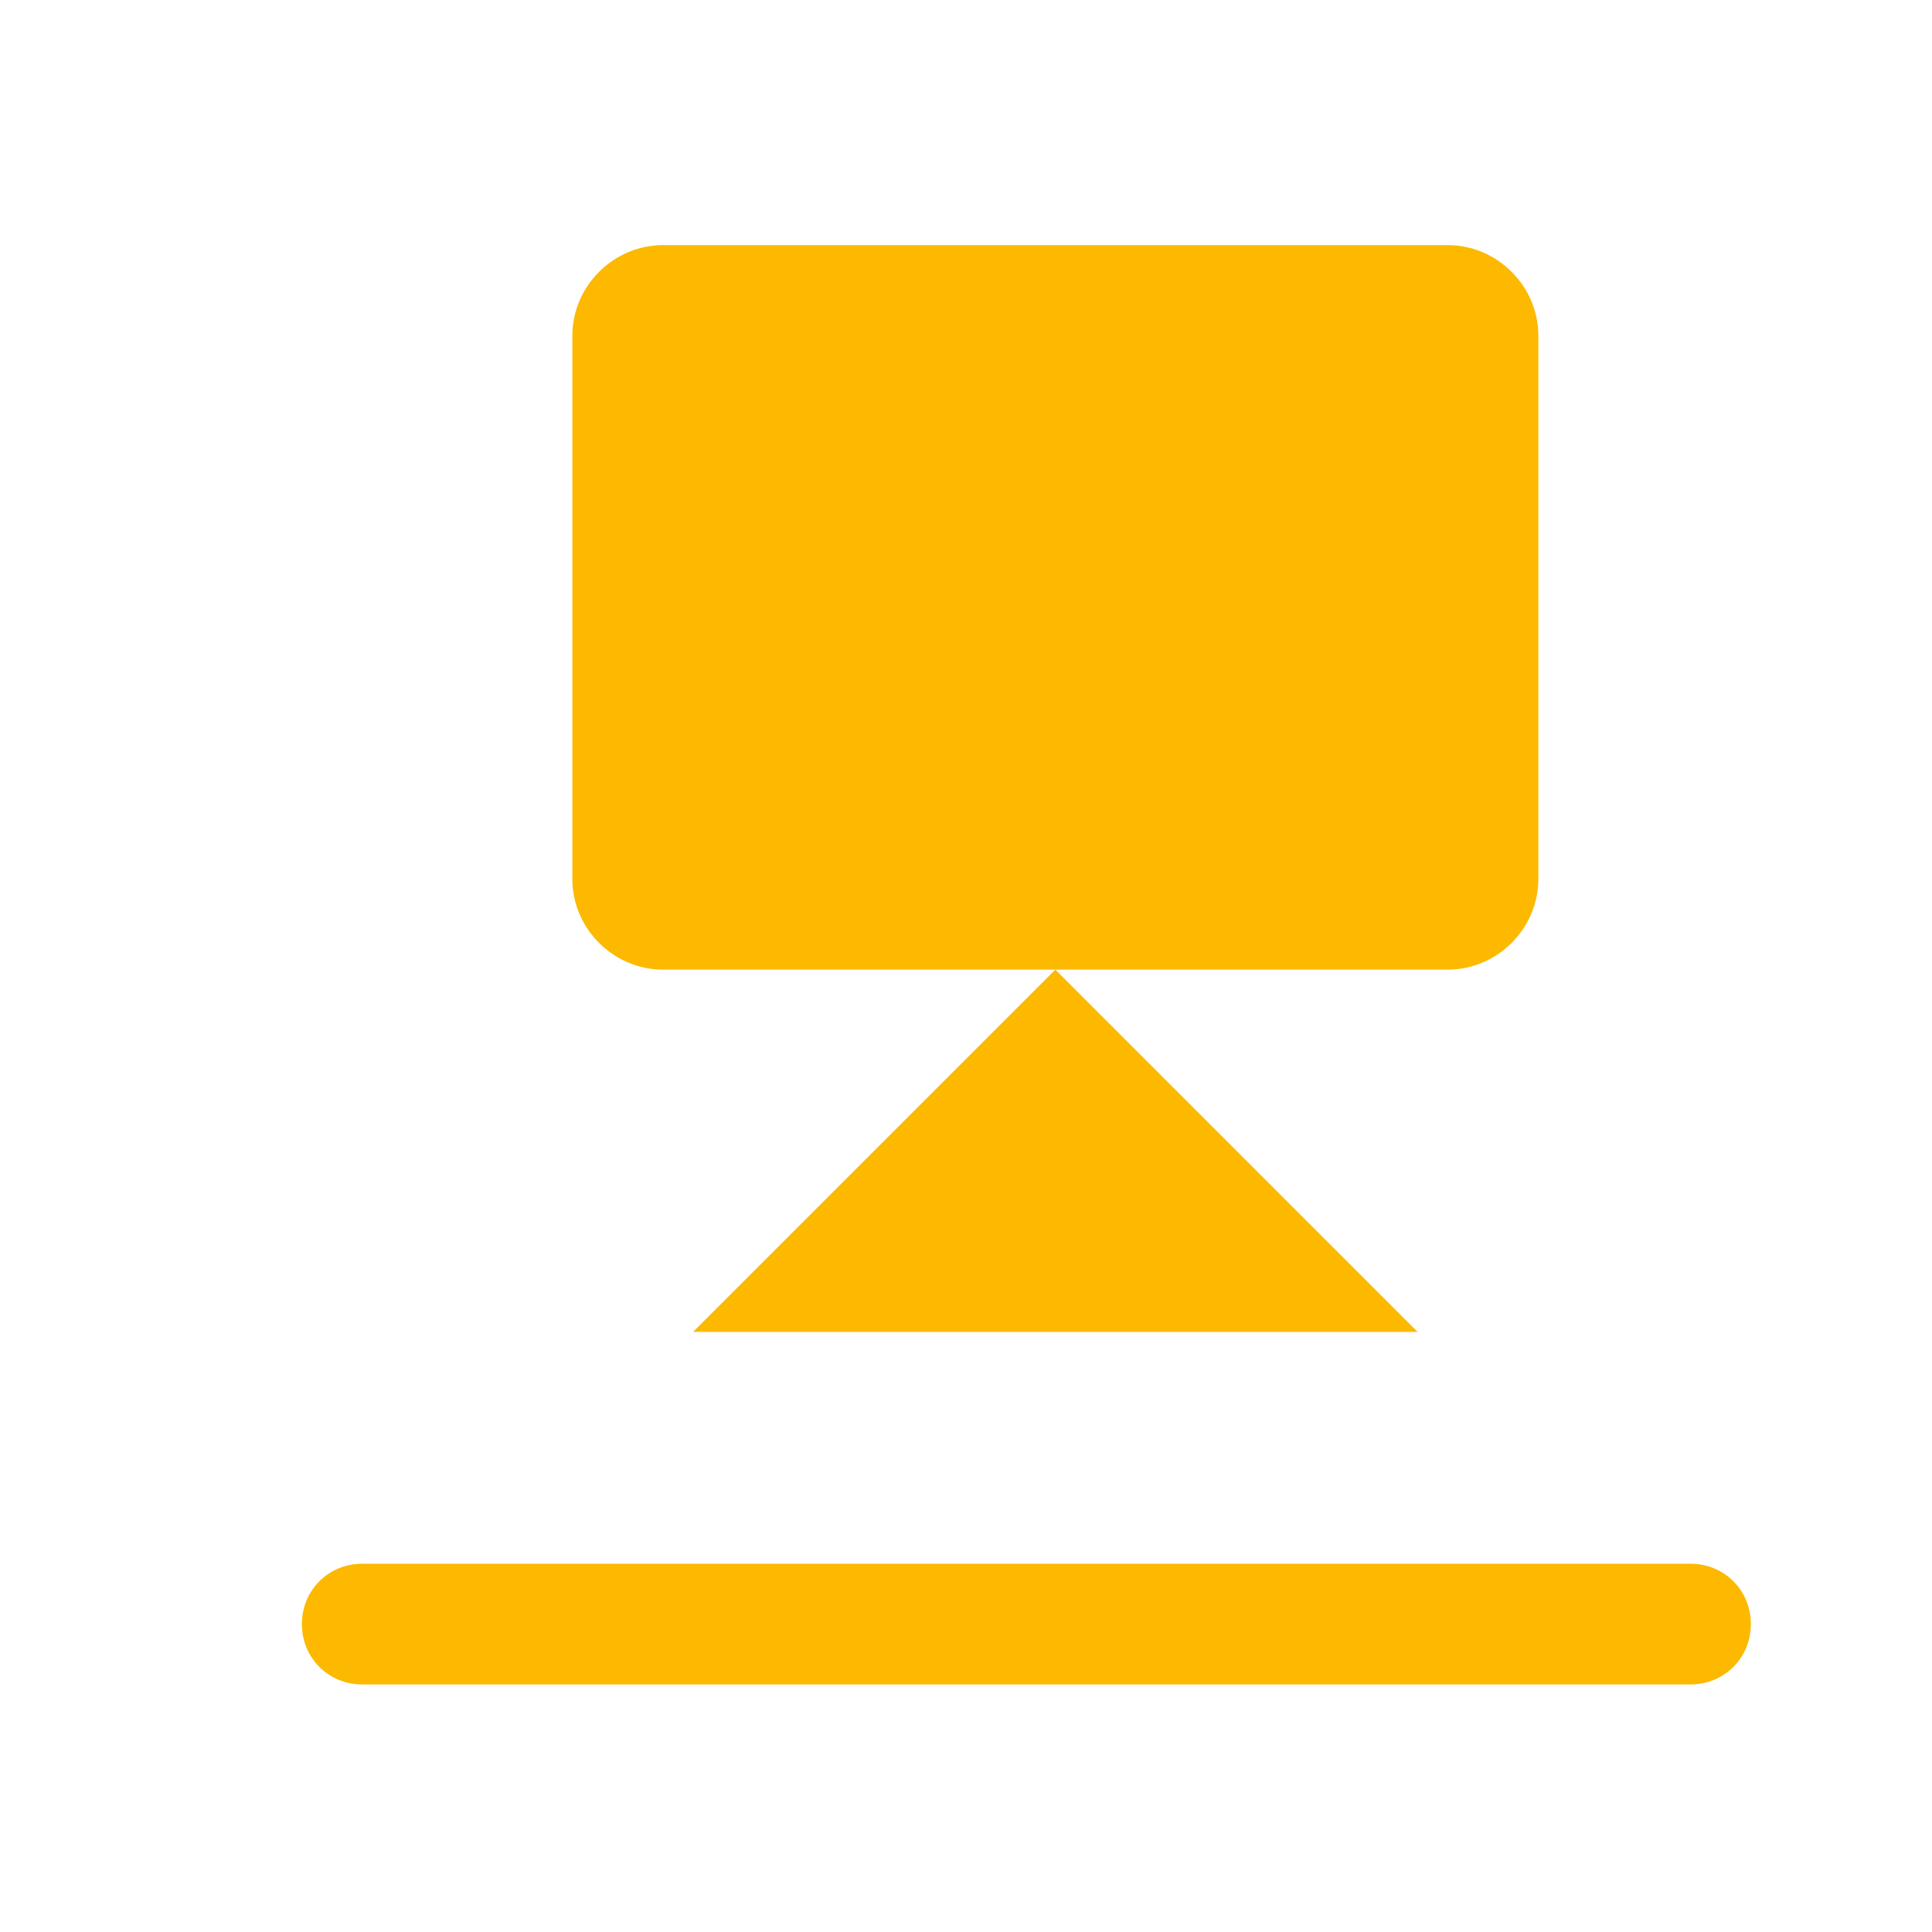 <svg xmlns="http://www.w3.org/2000/svg" viewBox="0 0 16 16" width="16" height="16">
<cis-name>orient-to-face</cis-name>
<cis-semantic>info</cis-semantic>
<path fill="#FCB900" d="M5.49,8.03c-0.41,0-0.75-0.34-0.75-0.75v-4.5c0-0.41,0.34-0.75,0.75-0.75h6.5c0.41,0,0.75,0.34,0.75,0.75
	v4.5c0,0.41-0.34,0.75-0.75,0.75H9.17H8.31H5.49z M11.74,11.03l-3-3l-3,3H11.74z"/>
<path fill="#FCB900" d="M14,13.95H3c-0.28,0-0.5-0.22-0.5-0.5v0c0-0.28,0.22-0.5,0.5-0.5h11c0.28,0,0.5,0.22,0.5,0.5v0
	C14.5,13.73,14.28,13.95,14,13.95z"/>
</svg>
